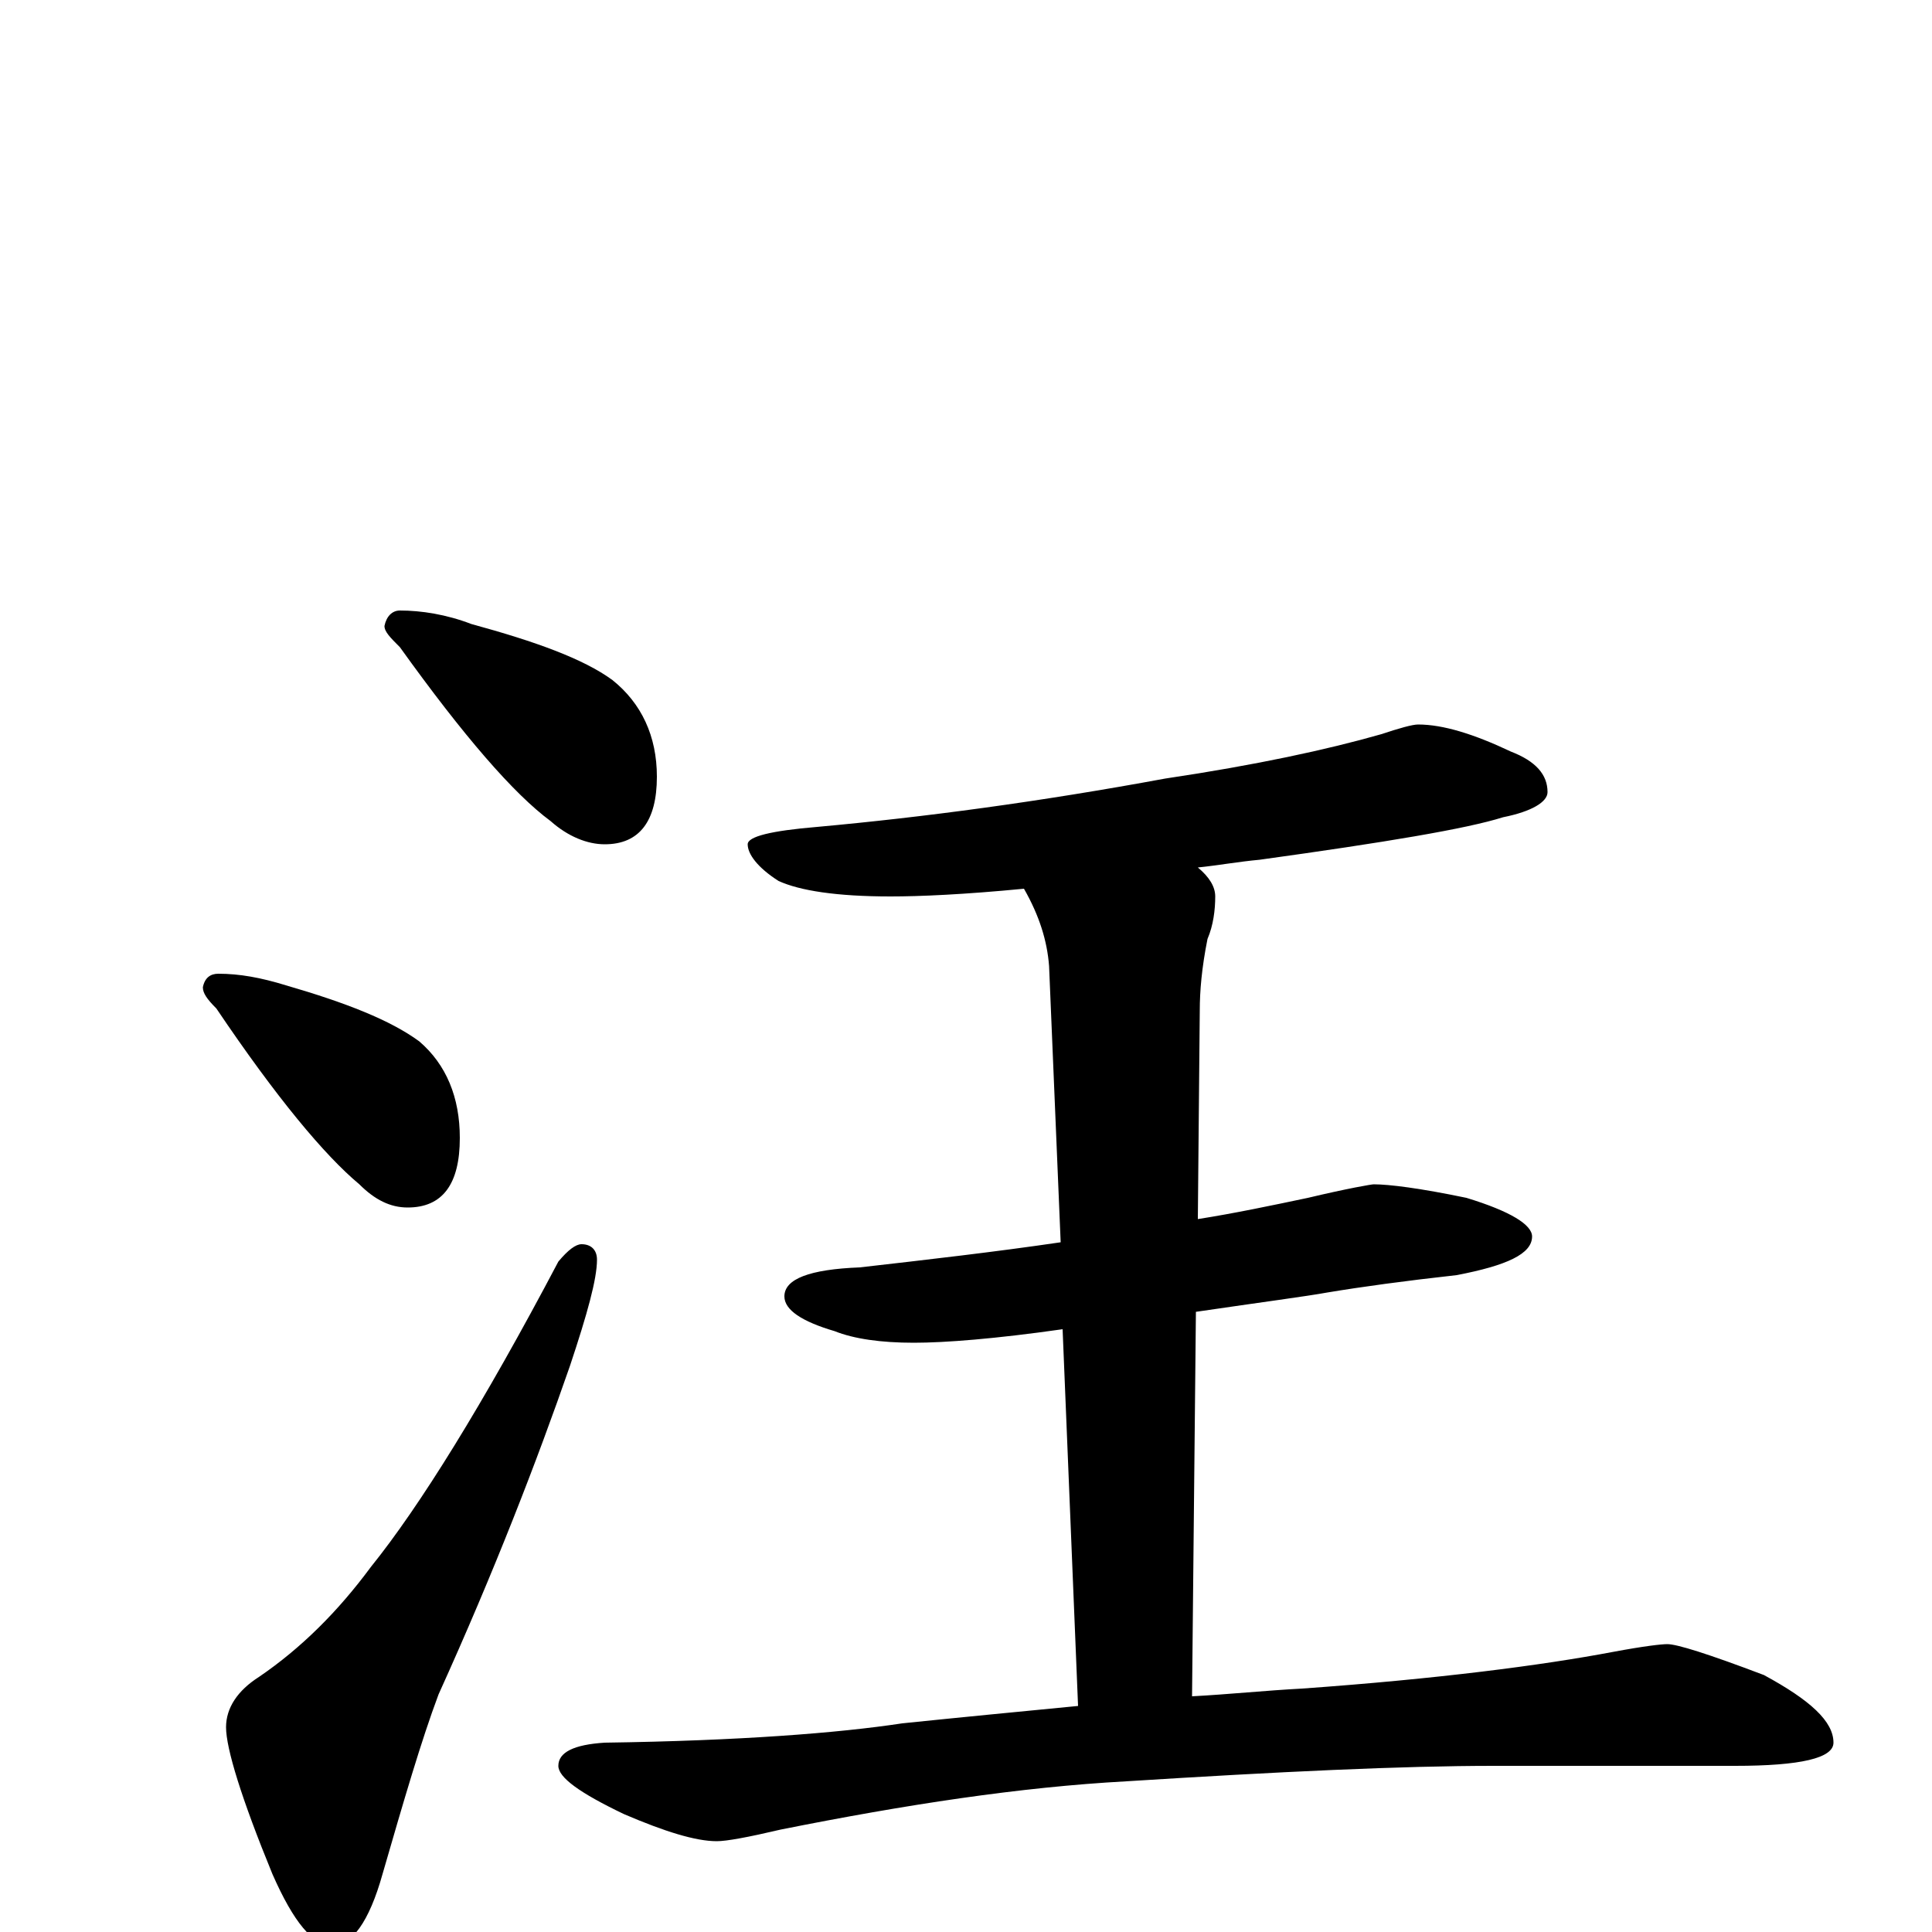 <?xml version="1.0" encoding="utf-8" ?>
<!DOCTYPE svg PUBLIC "-//W3C//DTD SVG 1.1//EN" "http://www.w3.org/Graphics/SVG/1.1/DTD/svg11.dtd">
<svg version="1.1" id="Layer_1" xmlns="http://www.w3.org/2000/svg" xmlns:xlink="http://www.w3.org/1999/xlink" x="0px" y="145px" width="1000px" height="1000px" viewBox="0 0 1000 1000" enable-background="new 0 0 1000 1000" xml:space="preserve">
<g id="Layer_1">
<path id="glyph" transform="matrix(1 0 0 -1 0 1000)" d="M207,684C218,684 231,682 244,677C277,668 302,659 317,648C332,636 340,619 340,598C340,575 331,563 313,563C304,563 294,567 285,575C266,589 240,619 207,665C202,670 199,673 199,676C200,681 203,684 207,684M113,496C124,496 135,494 148,490C179,481 202,472 217,461C231,449 238,432 238,411C238,387 229,375 211,375C202,375 194,379 186,387C168,402 143,432 112,478C107,483 105,486 105,489C106,494 109,496 113,496M301,356C306,356 309,353 309,348C309,338 304,320 295,293C278,244 256,187 227,123C218,99 209,68 198,30C191,5 182,-7 172,-7C162,-7 152,5 141,30C125,69 117,95 117,106C117,116 123,125 134,132C156,147 175,166 192,189C217,220 250,273 289,347C294,353 298,356 301,356M734,625C747,625 763,620 782,611C795,606 801,599 801,590C801,585 793,580 778,577C759,571 717,564 652,555C641,554 630,552 620,551C626,546 629,541 629,536C629,529 628,521 625,514C622,499 621,487 621,477l-1,-108C639,372 658,376 677,380C698,385 710,387 711,387C719,387 735,385 759,380C782,373 793,366 793,360C793,351 780,345 754,340C727,337 705,334 687,331C676,329 653,326 619,321l-2,-199C636,123 655,125 674,126C744,131 798,138 835,145C851,148 860,149 863,149C868,149 884,144 913,133C937,120 949,109 949,98C949,90 932,86 898,86l-125,0C726,86 662,83 583,78C528,75 469,66 404,53C387,49 376,47 371,47C360,47 344,52 323,61C300,72 289,80 289,86C289,93 297,97 313,98C383,99 434,103 467,108C496,111 527,114 558,117l-8,195C515,307 489,305 473,305C456,305 442,307 432,311C415,316 406,322 406,329C406,338 419,343 445,344C480,348 515,352 549,357l-6,143C542,513 538,526 530,540C499,537 476,536 461,536C433,536 414,539 403,544C392,551 387,558 387,563C387,567 399,570 423,572C478,577 538,585 603,597C650,604 687,612 715,620C724,623 731,625 734,625z"/>
</g>
</svg>
